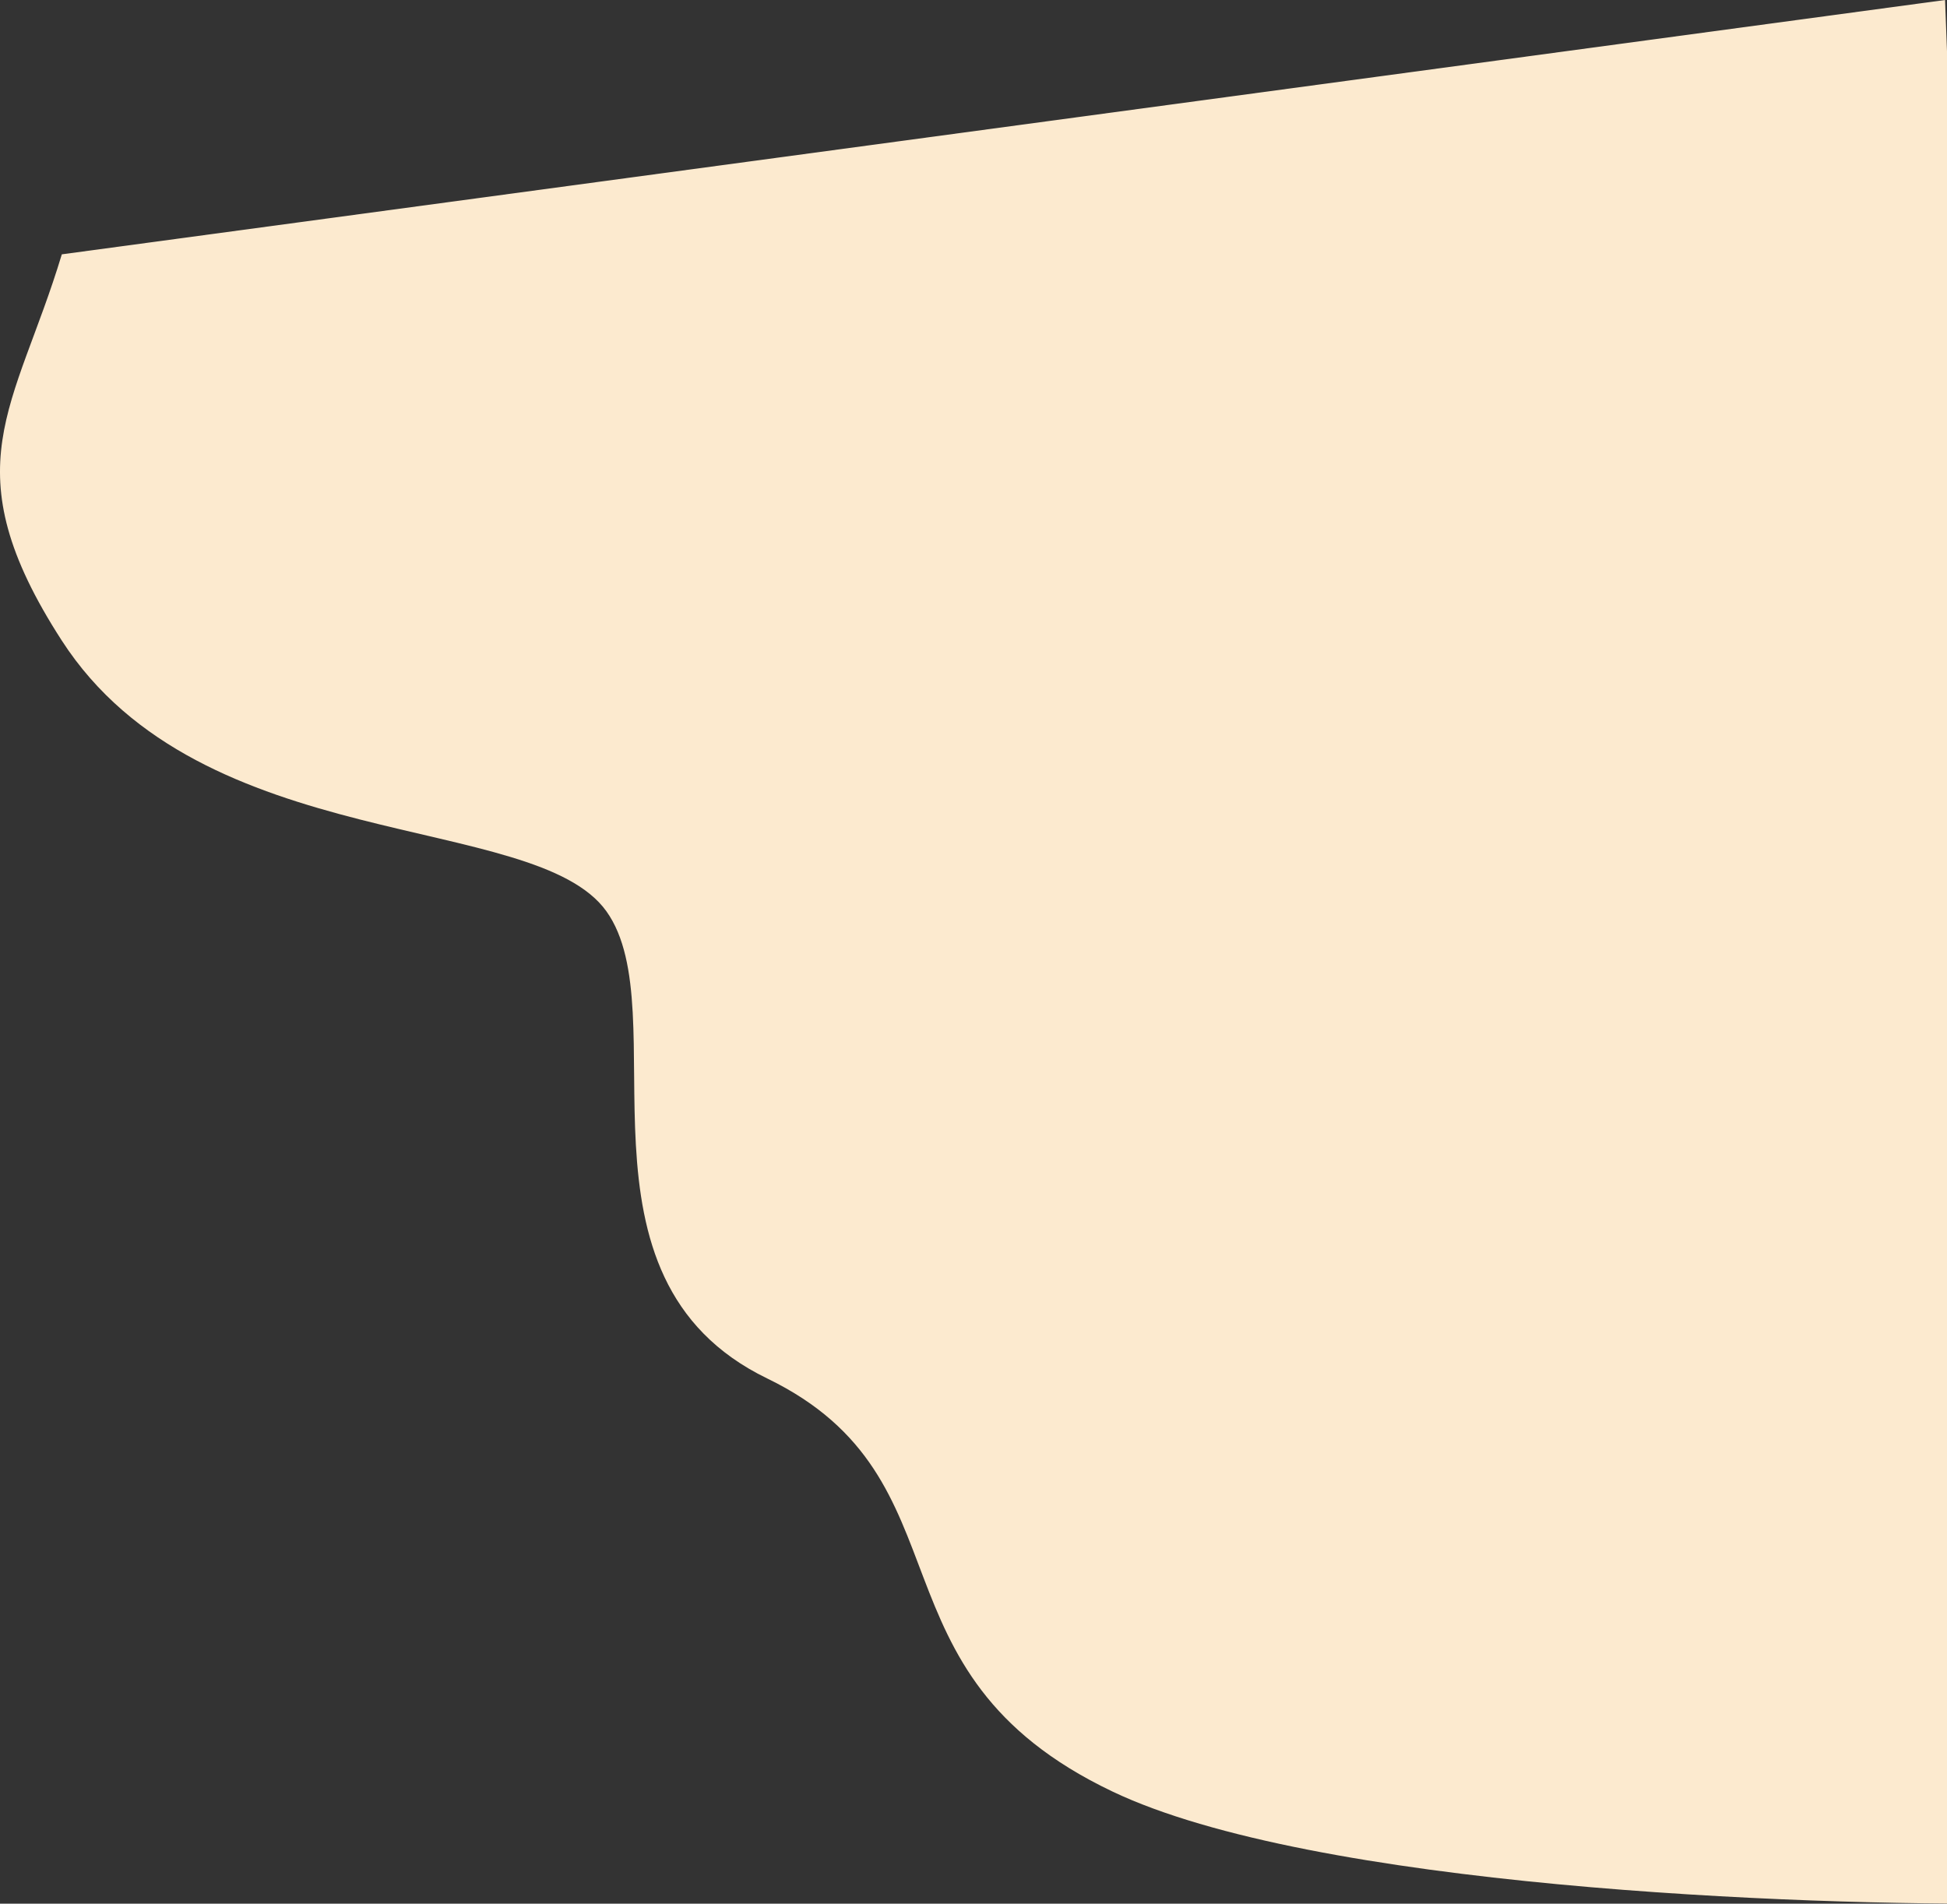 <svg width="722" height="706" viewBox="0 0 722 706" fill="none" xmlns="http://www.w3.org/2000/svg">
<rect x="0" y="0" width="722" height="706" fill="#333333" stroke="none"/>
<path d="M22.926 237.577C-18.595 173.326 5.625 151.601 22.926 94.323L721.279 0L748 705.921C667.151 706.855 486.85 699.851 412.441 664.363C319.43 620.004 361.568 548.561 284.487 511.206C207.406 473.851 251.599 375.326 224.878 337.97C198.156 300.615 74.827 317.891 22.926 237.577Z" fill="#FCEACF"/>
</svg>
